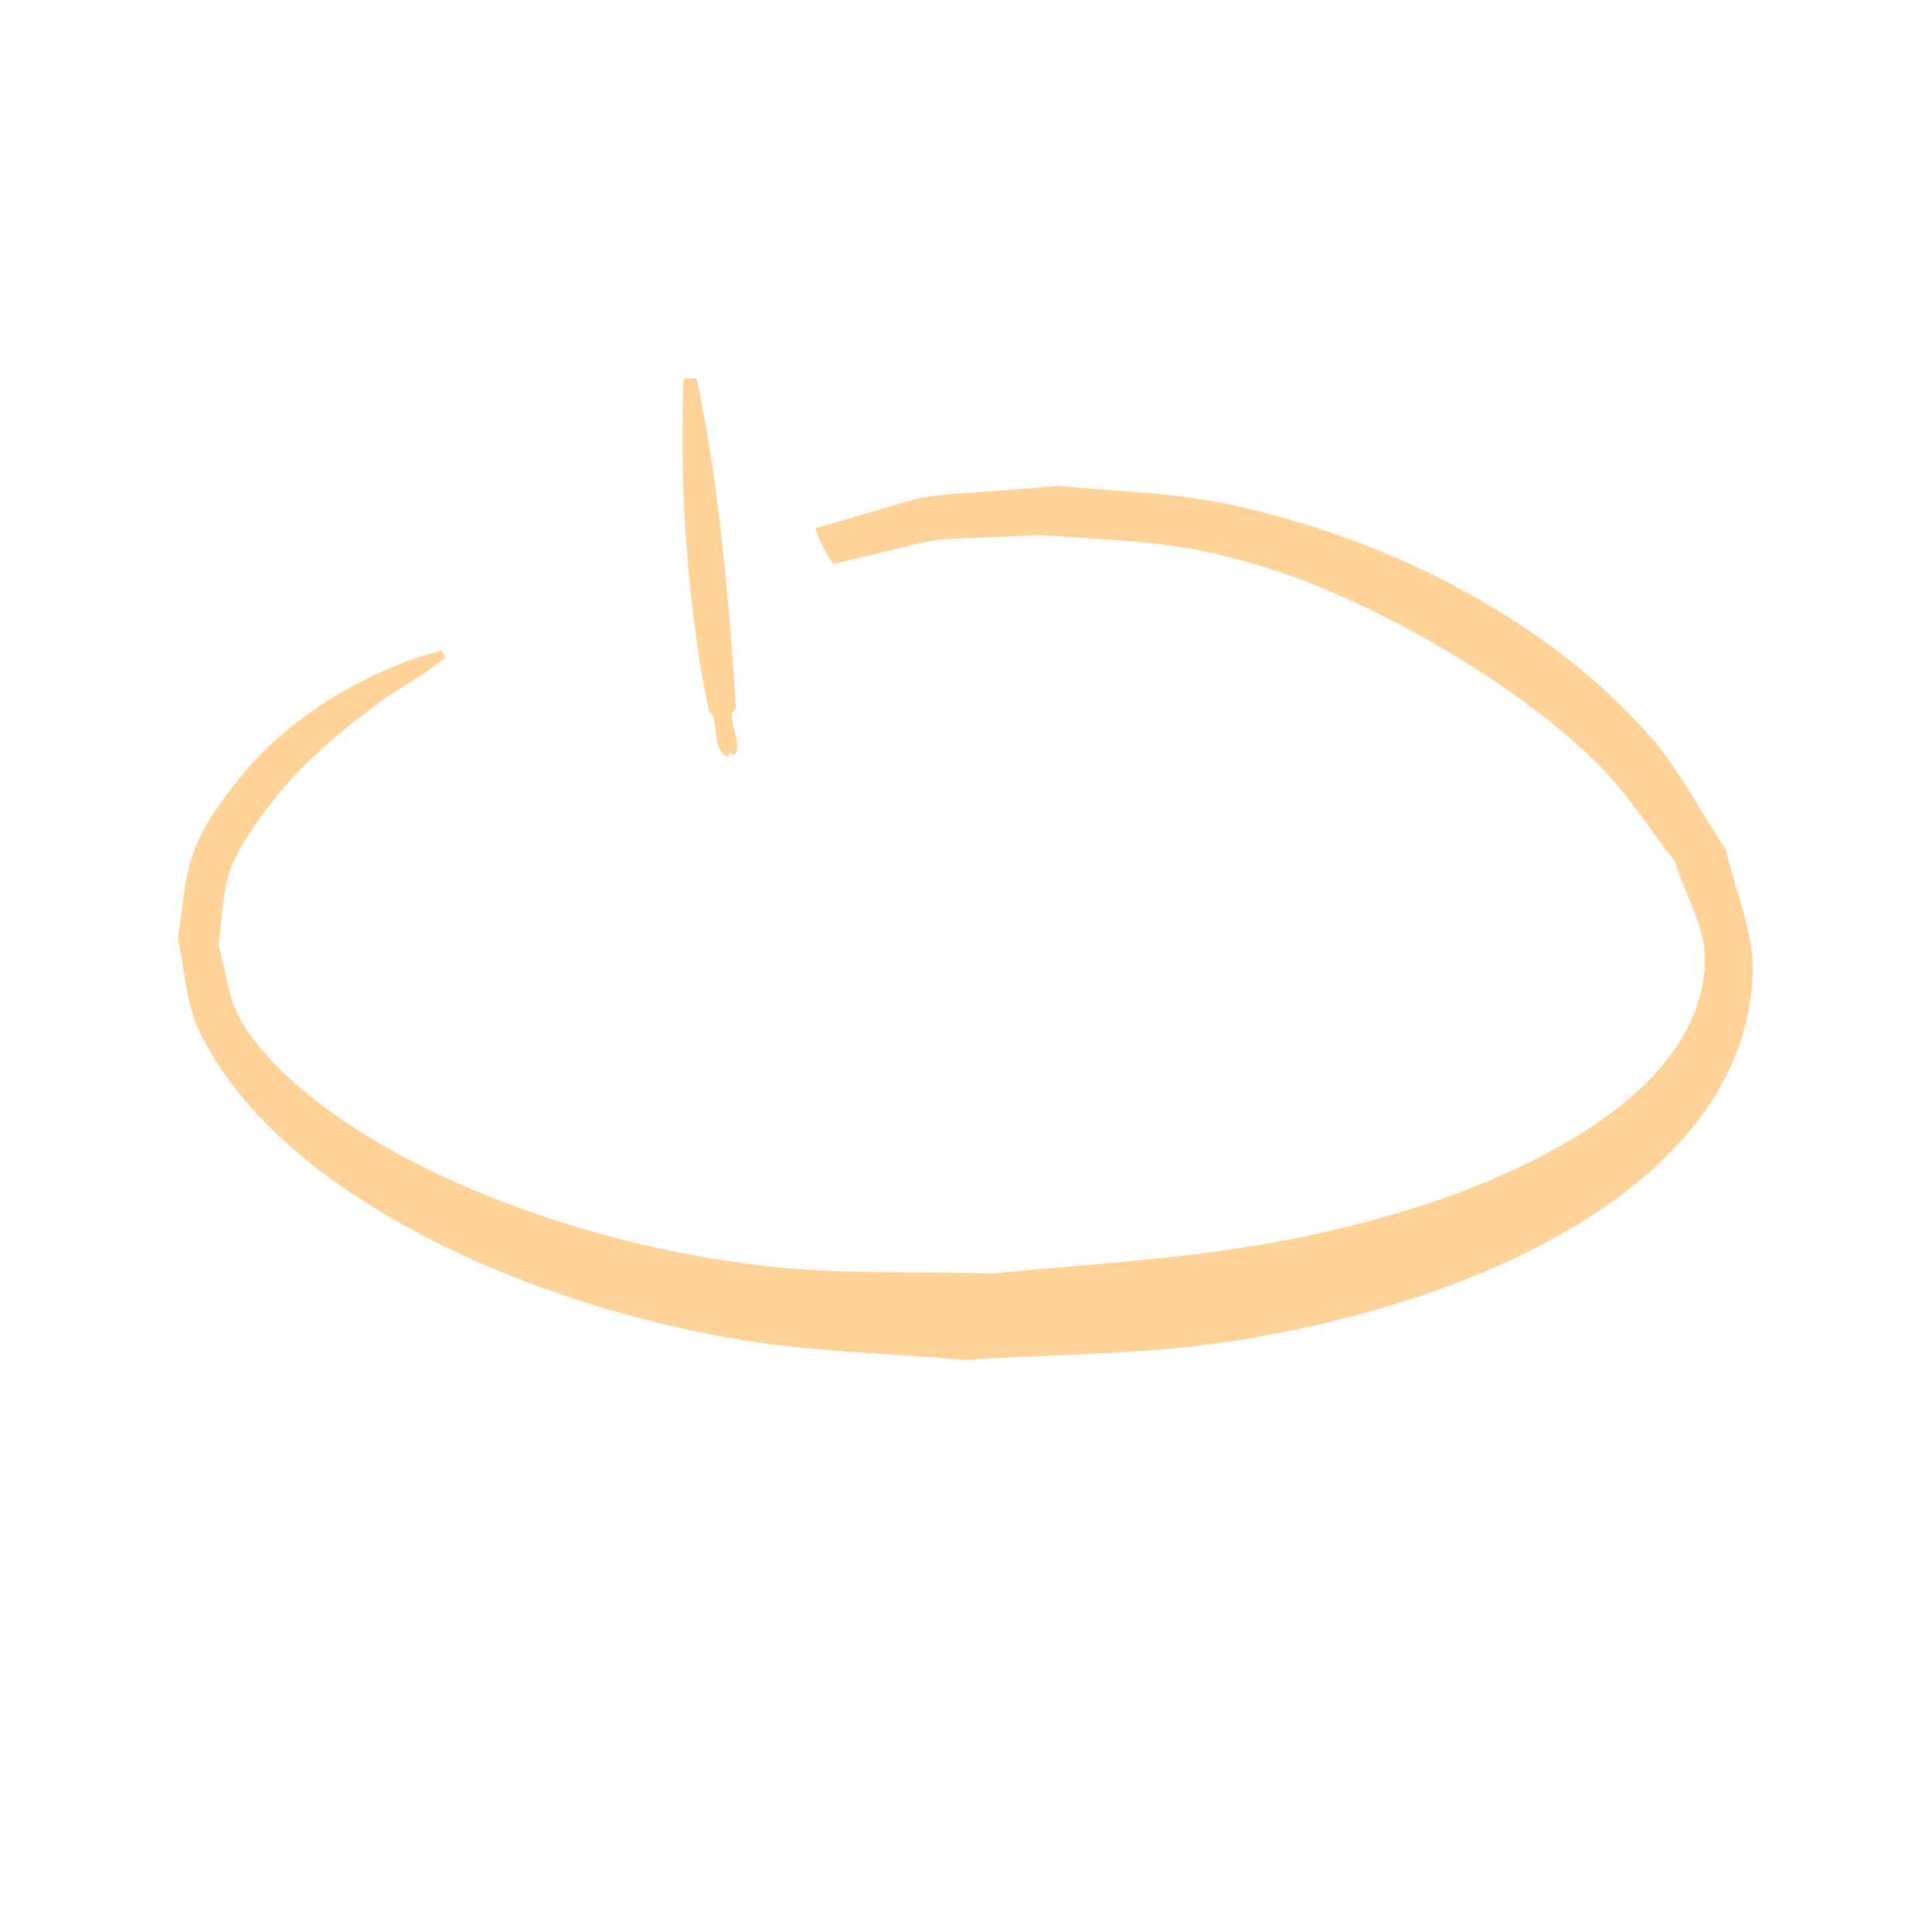 <?xml version="1.0" encoding="UTF-8" standalone="no"?>
<svg
   xmlns:dc="http://purl.org/dc/elements/1.1/"
   xmlns:cc="http://creativecommons.org/ns#"
   xmlns:rdf="http://www.w3.org/1999/02/22-rdf-syntax-ns#"
   xmlns:svg="http://www.w3.org/2000/svg"
   xmlns="http://www.w3.org/2000/svg"
   xmlns:sodipodi="http://sodipodi.sourceforge.net/DTD/sodipodi-0.dtd"
   xmlns:inkscape="http://www.inkscape.org/namespaces/inkscape"
   width="65mm"
   height="65mm"
   viewBox="0 0 65 65"
   version="1.1"
   id="svg8"
   sodipodi:docname="shutdown_blur.svg"
   inkscape:version="1.0 (4035a4fb49, 2020-05-01)">
  <defs
     id="defs2" />
  <sodipodi:namedview
     id="base"
     pagecolor="#000000"
     bordercolor="#666666"
     borderopacity="1.0"
     inkscape:pageopacity="0"
     inkscape:pageshadow="2"
     inkscape:zoom="2.061125"
     inkscape:cx="110.31619"
     inkscape:cy="117.02659"
     inkscape:document-units="mm"
     inkscape:current-layer="layer1"
     inkscape:document-rotation="0"
     showgrid="false"
     inkscape:window-width="1920"
     inkscape:window-height="1021"
     inkscape:window-x="0"
     inkscape:window-y="0"
     inkscape:window-maximized="1" />
  <g
     inkscape:label="Layer 1"
     inkscape:groupmode="layer"
     id="layer1">
    <path
       style="fill:#ffd397;stroke-width:0.265;stroke-miterlimit:4;stroke-dasharray:none;fill-opacity:1"
       id="path1179"
       d="m 14.834,21.896 c -0.332,0.098 -0.672,0.172 -0.996,0.294 -2.198,0.828 -4.228,2.095 -5.735,3.935 -0.617,0.754 -1.211,1.562 -1.565,2.47 -0.367,0.942 -0.374,1.987 -0.56,2.981 0.251,1.058 0.269,2.199 0.753,3.173 1.346,2.712 3.894,4.755 6.434,6.233 3.447,2.004 7.724,3.415 11.621,4.074 2.532,0.429 5.116,0.466 7.674,0.699 2.927,-0.2 5.879,-0.169 8.781,-0.601 4.342,-0.647 9.256,-2.085 12.92,-4.671 2.598,-1.833 4.667,-4.367 4.809,-7.684 0.061,-1.428 -0.596,-2.796 -0.894,-4.193 C 57.216,27.321 56.515,25.916 55.497,24.754 52.567,21.409 48.202,18.958 43.987,17.664 40.42,16.568 39.265,16.667 35.567,16.348 c -5.769,0.508 -3.073,-0.015 -8.115,1.416 -0.085,0.043 0.517,1.247 0.602,1.205 v 0 c 4.587,-1.059 2.265,-0.735 6.966,-0.971 3.402,0.266 4.692,0.161 7.956,1.223 1.246,0.406 2.45,0.945 3.62,1.537 2.464,1.247 5.239,3.02 7.201,4.985 0.968,0.97 1.698,2.151 2.547,3.226 0.338,1.126 1.046,2.202 1.015,3.377 -0.075,2.823 -2.484,4.822 -4.652,6.084 -1.717,1 -3.588,1.747 -5.491,2.322 -4.98,1.505 -8.724,1.607 -13.846,2.092 -2.476,-0.076 -4.964,0.037 -7.427,-0.229 -3.822,-0.412 -7.858,-1.513 -11.342,-3.177 -2.199,-1.05 -5.068,-2.813 -6.444,-5.009 -0.491,-0.783 -0.54,-1.767 -0.809,-2.651 0.139,-0.853 0.112,-1.75 0.418,-2.558 0.315,-0.831 0.866,-1.56 1.41,-2.263 1.006,-1.298 2.325,-2.401 3.642,-3.366 0.445,-0.326 0.931,-0.591 1.388,-0.899 0.267,-0.18 0.523,-0.378 0.784,-0.567 0.016,-0.011 -0.139,-0.241 -0.155,-0.23 z" />
    <path
       style="fill:#ffd397;stroke-width:0.265;stroke-miterlimit:4;stroke-dasharray:none;fill-opacity:1"
       id="path1181"
       d="m 22.999,12.761 c -0.127,3.171 0.058,6.362 0.541,9.5 0.088,0.569 0.211,1.132 0.317,1.697 0.33,0.089 0.092,1.288 0.586,1.49 0.085,0.035 0.1,-0.155 0.15,-0.232 -2.65e-4,-0.005 -0.077,-3.97e-4 -0.076,0.005 v 0 c 0.061,0.06 0.121,0.238 0.183,0.179 0.372,-0.354 -0.379,-1.37 0.065,-1.539 -0.251,-3.722 -0.554,-7.462 -1.322,-11.118 -0.001,-0.031 -0.445,-0.014 -0.444,0.018 z" />
  </g>
</svg>
